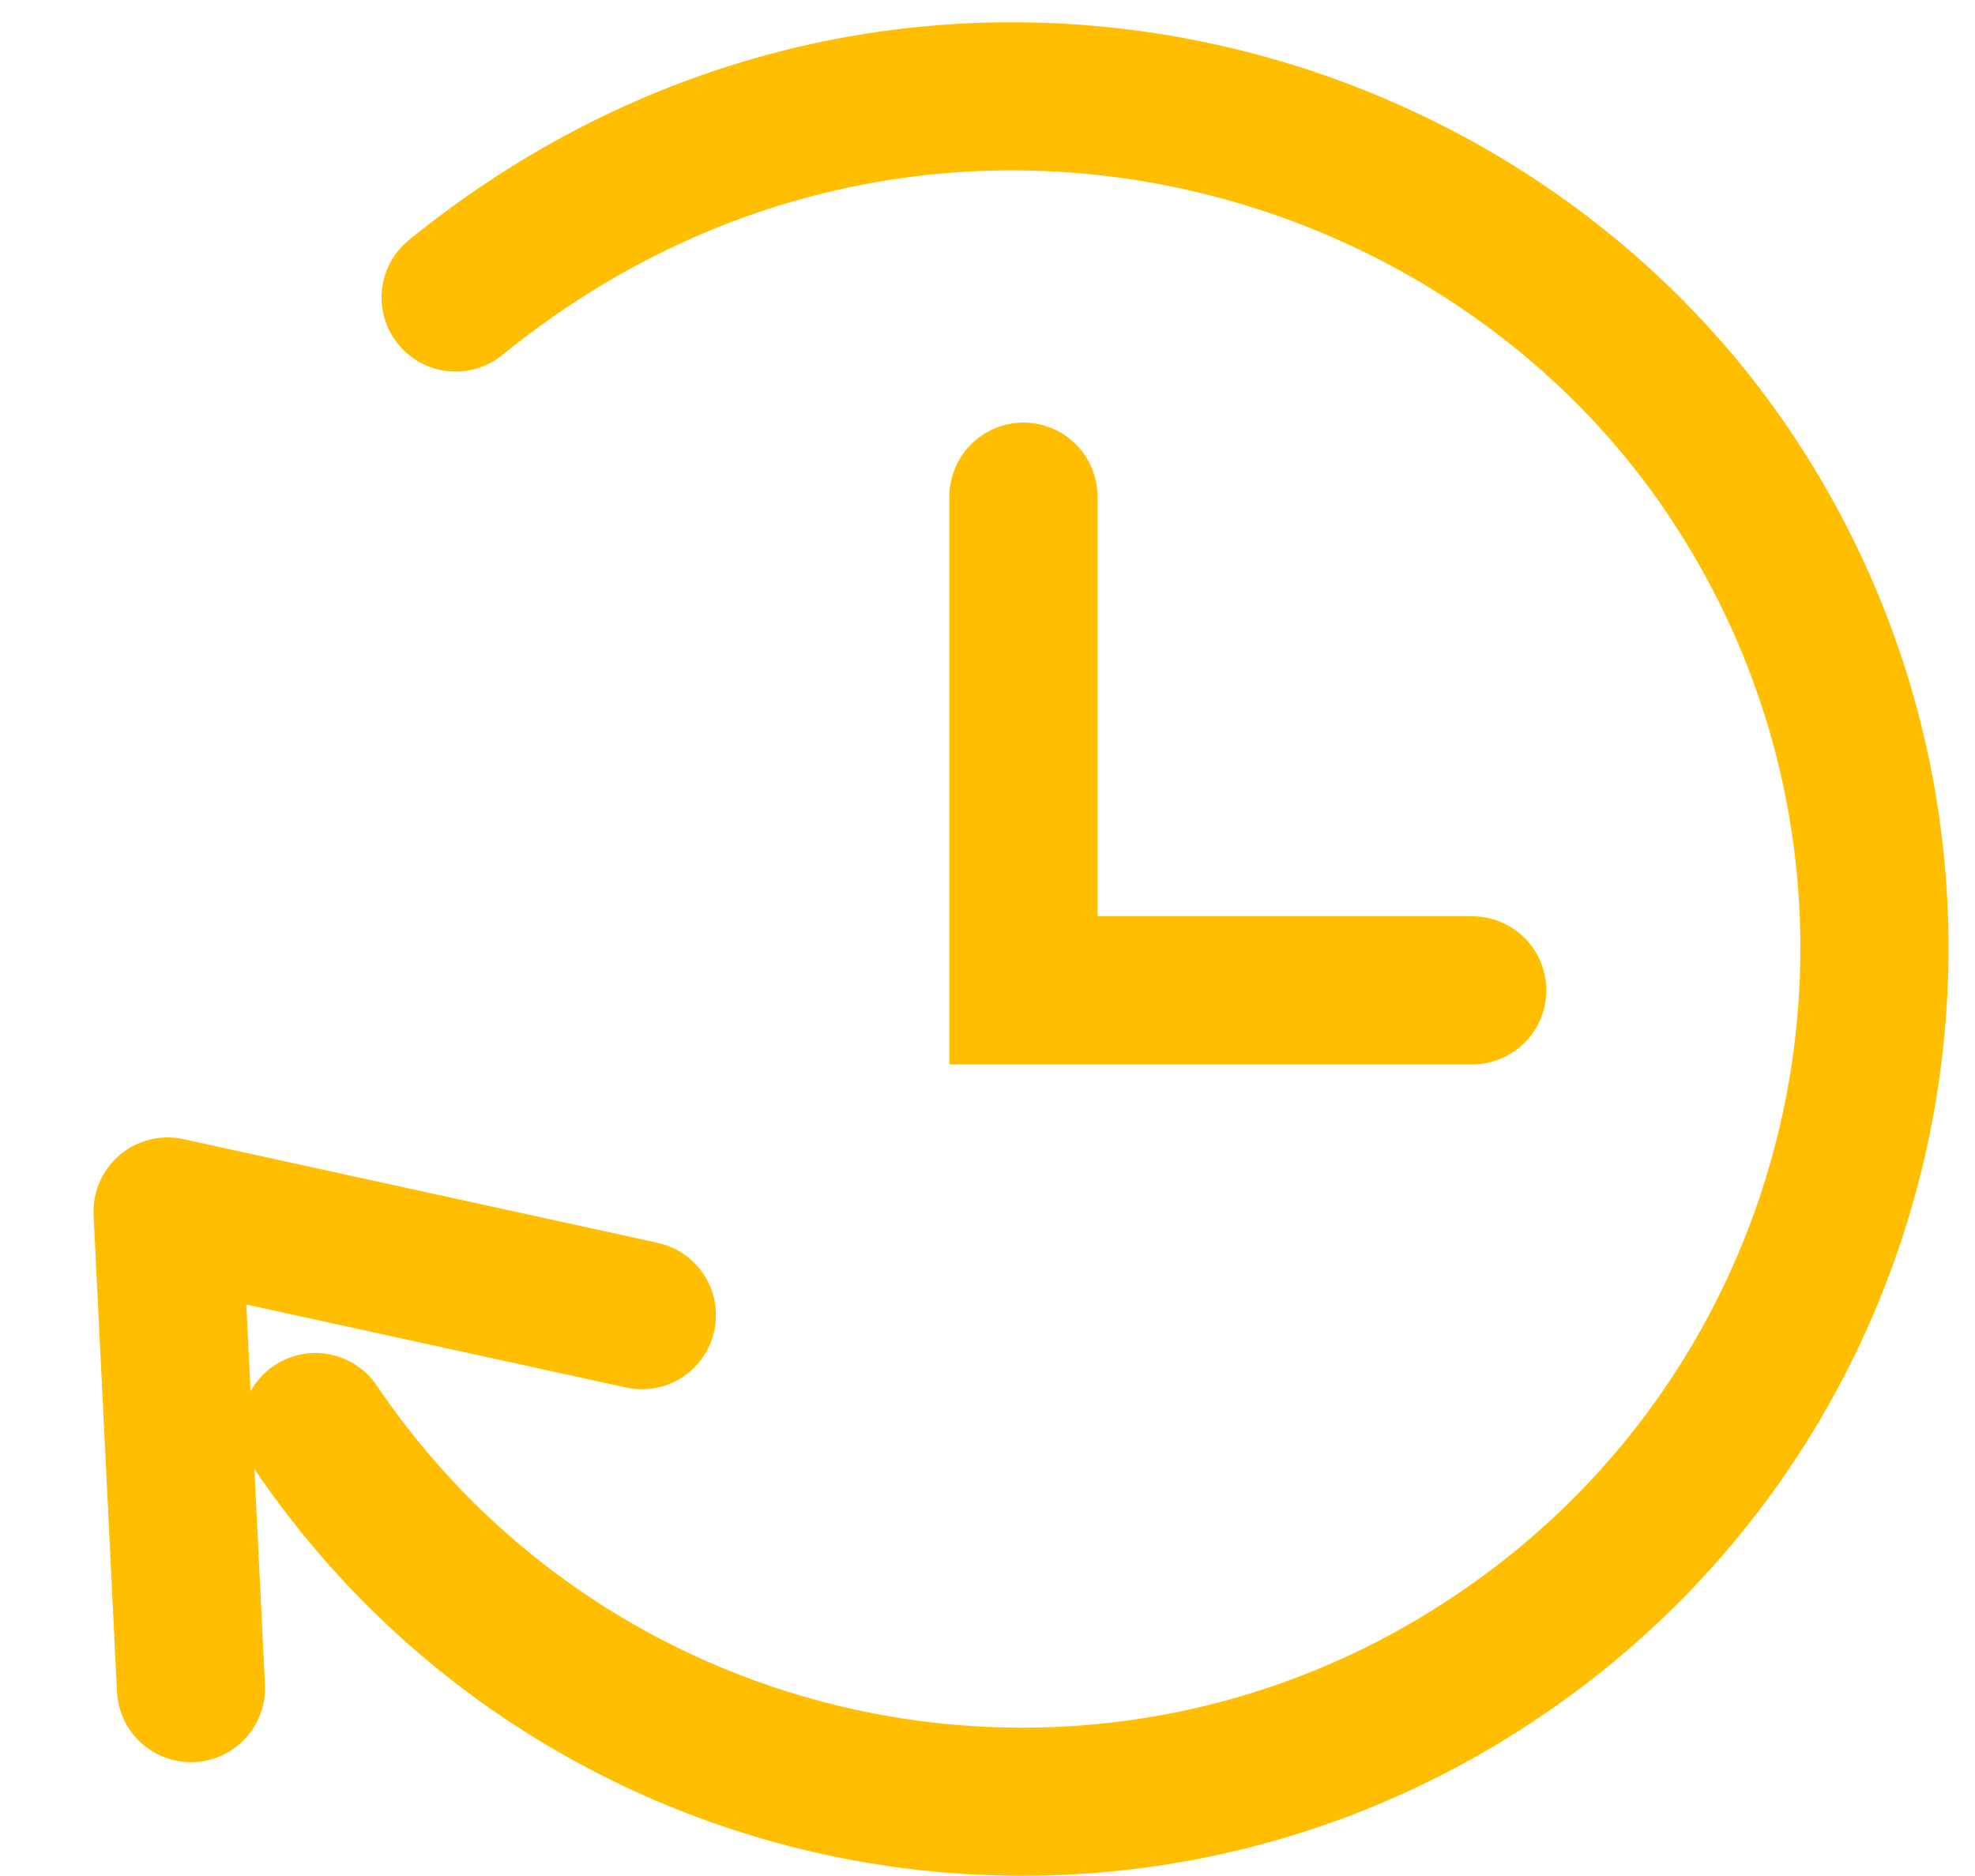 <svg width="20" height="19" viewBox="0 0 20 19" xmlns="http://www.w3.org/2000/svg"><title>Stroke 3605 + Stroke 3606 + Stroke 3607</title><g stroke-linecap="round" stroke="#FFBF00" stroke-width="1.5" fill="none" fill-rule="evenodd"><path d="M6.5 13.32l-4.803-1.05.237 4.827" stroke-linejoin="round"/><path d="M4.614 3.013C8.94-.5 14.82.818 17.496 4.767c2.674 3.95 1.64 9.32-2.31 11.993-3.947 2.677-9.318 1.642-11.992-2.307" stroke-linejoin="round"/><path d="M10.364 5.03v5h4.545"/></g></svg>
